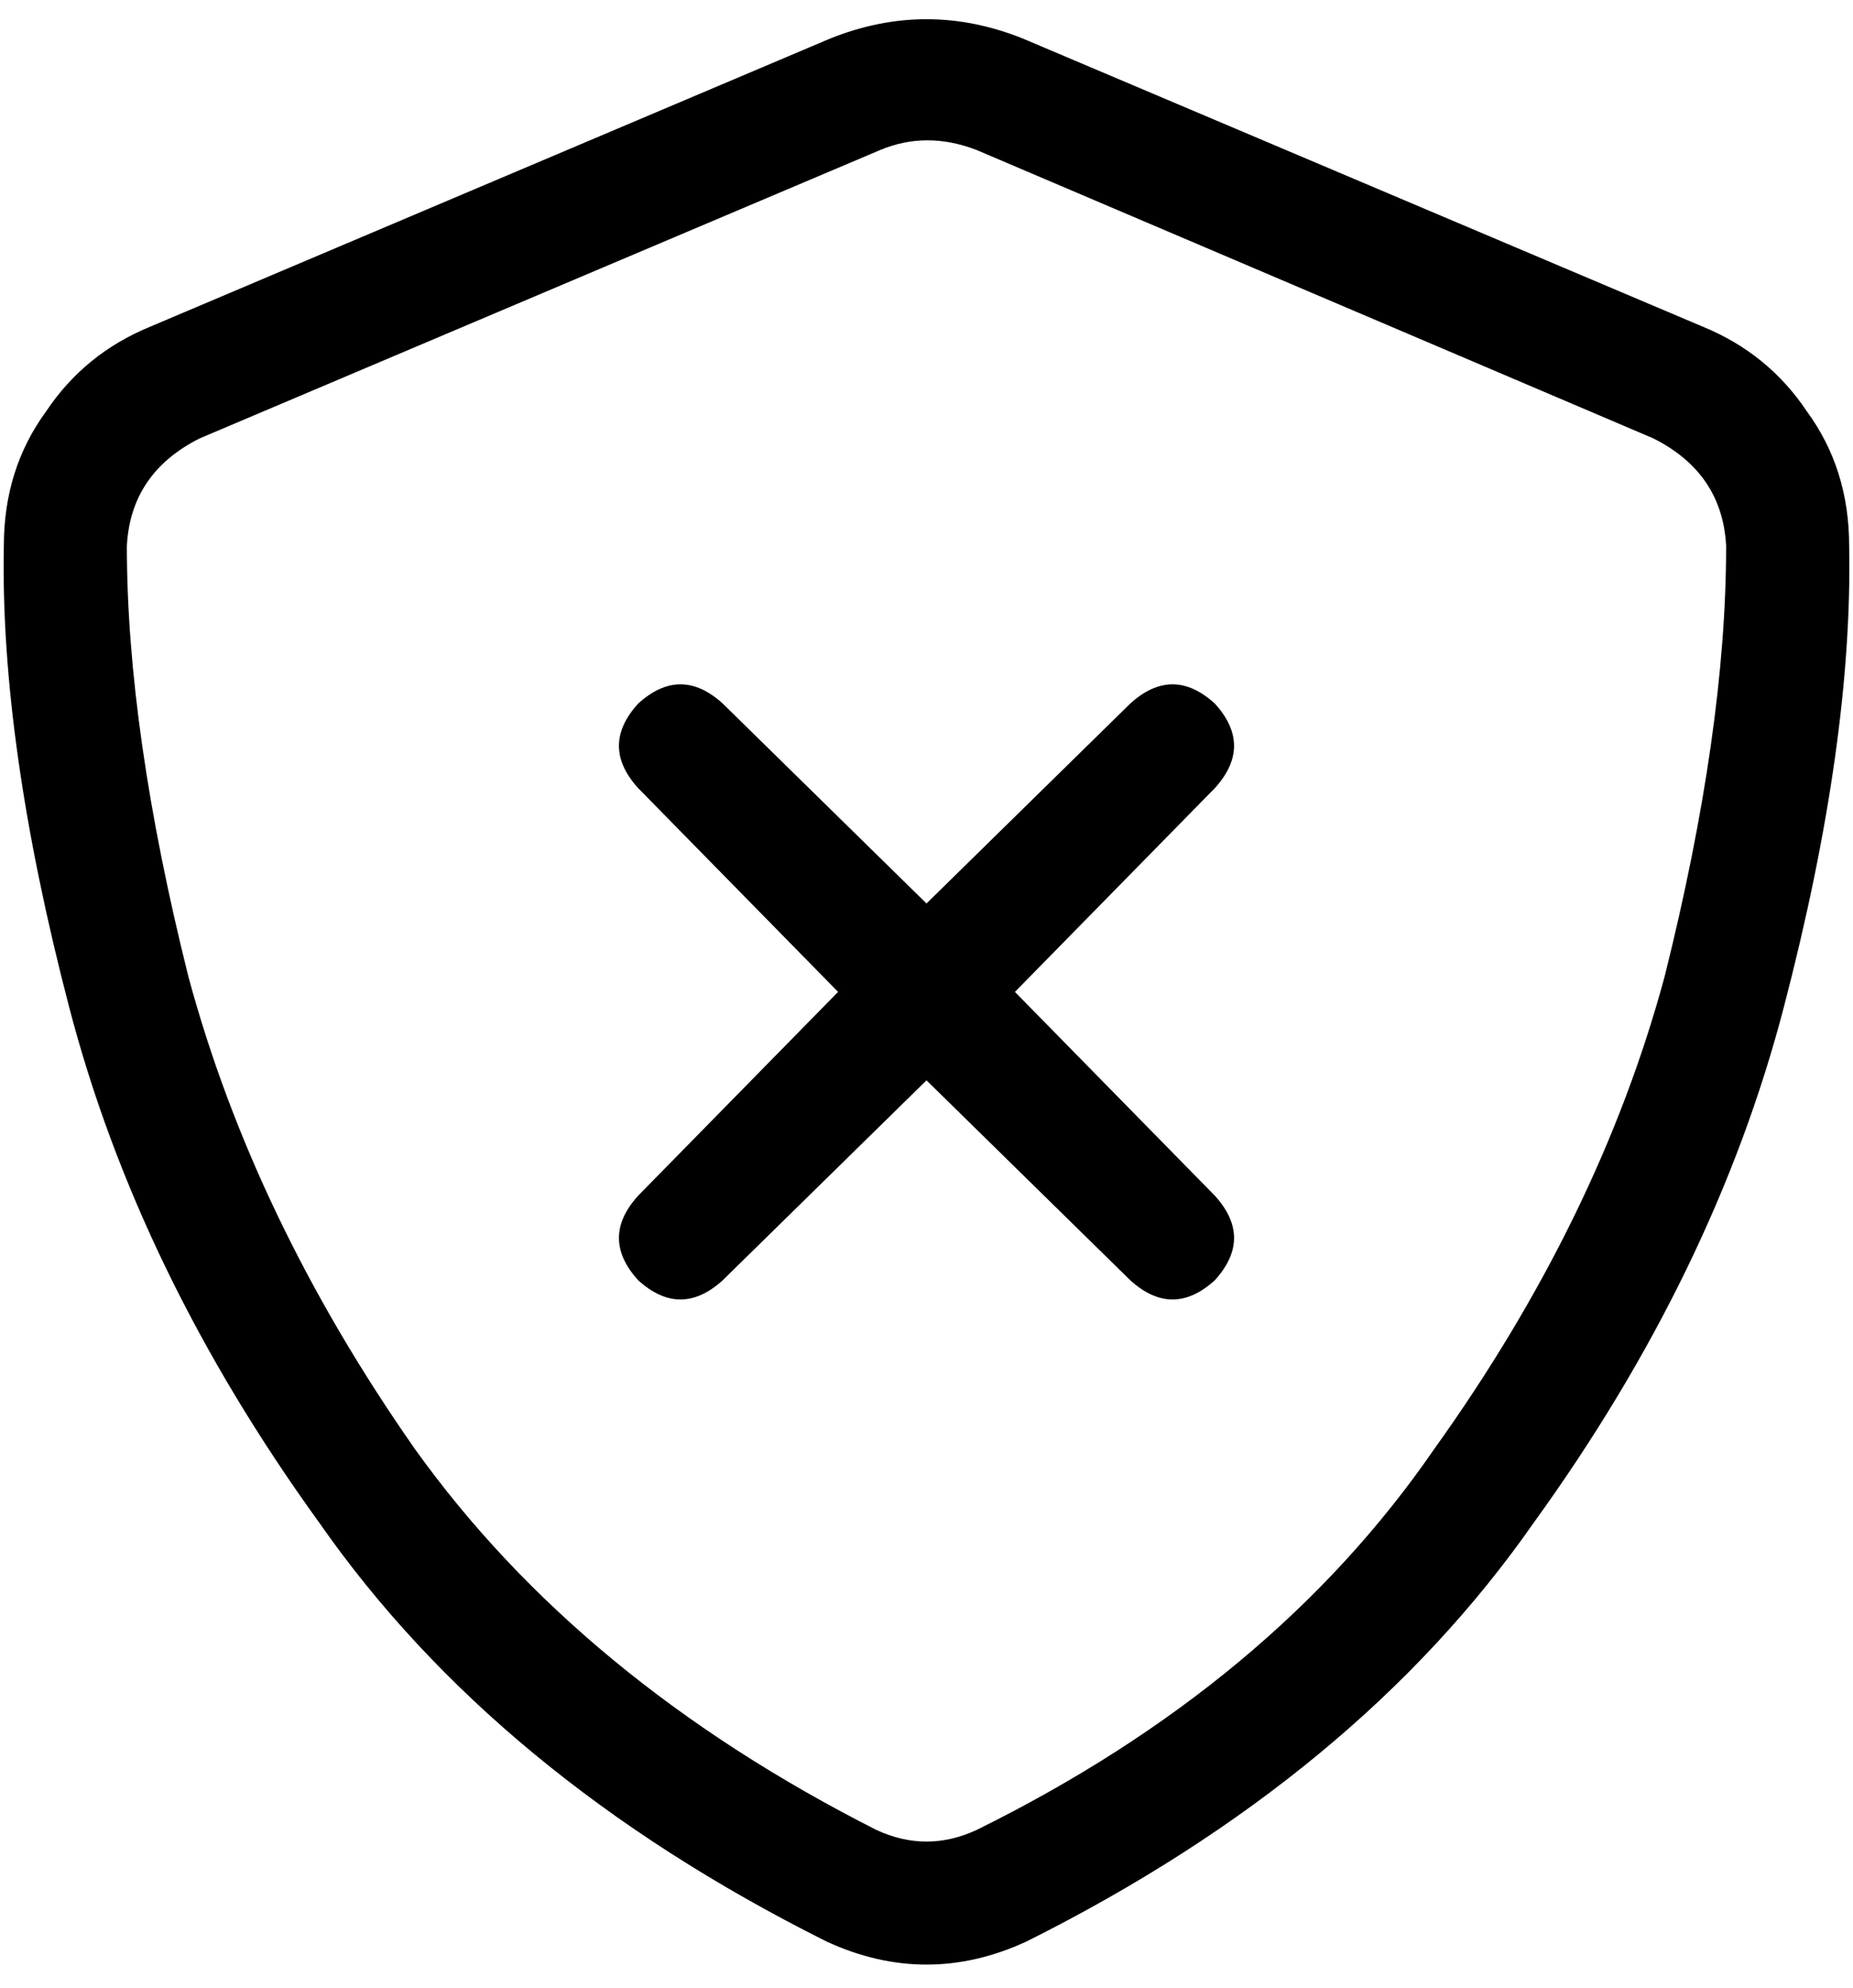 <svg viewBox="0 0 482 517">
  <path
    d="M 229 39 Q 241 34 254 39 L 430 114 Q 448 123 449 142 Q 449 190 433 254 Q 416 317 373 377 Q 331 438 254 476 Q 241 482 228 476 Q 151 437 108 377 Q 66 317 49 254 Q 33 190 33 142 Q 34 123 52 114 L 229 39 L 229 39 Z M 266 10 Q 241 0 216 10 L 39 85 Q 22 92 12 107 Q 1 122 1 142 Q 0 193 18 262 Q 36 331 83 396 Q 129 462 215 505 Q 241 517 267 505 Q 353 462 399 396 Q 446 331 464 262 Q 482 193 481 142 Q 481 122 470 107 Q 460 92 443 85 L 266 10 L 266 10 Z M 166 183 Q 156 194 166 205 L 218 258 L 166 311 Q 156 322 166 333 Q 177 343 188 333 L 241 281 L 294 333 Q 305 343 316 333 Q 326 322 316 311 L 264 258 L 316 205 Q 326 194 316 183 Q 305 173 294 183 L 241 235 L 188 183 Q 177 173 166 183 L 166 183 Z"
  />
</svg>